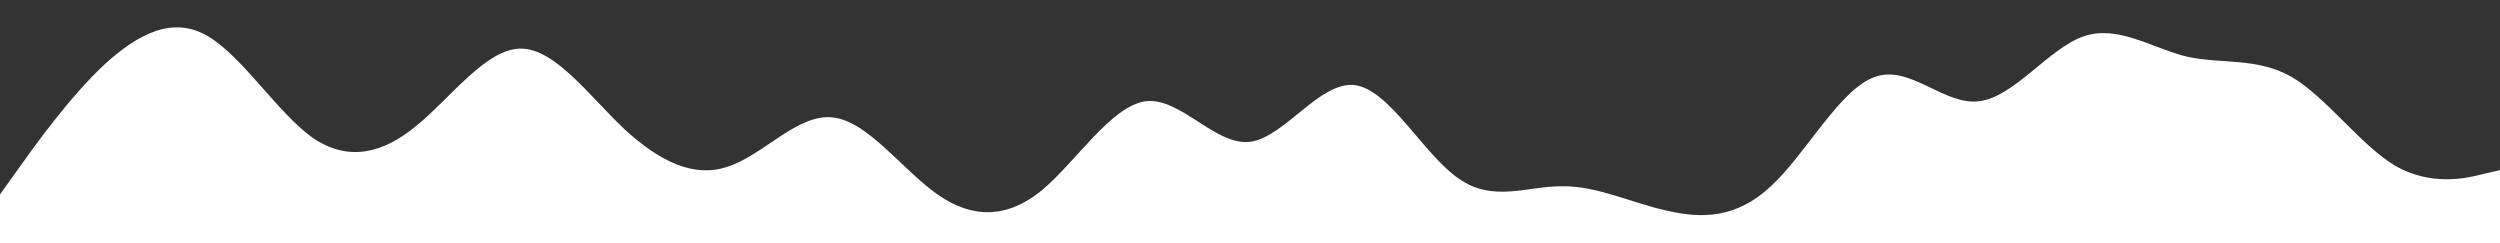 <?xml version="1.0" standalone="no"?>
<svg xmlns:xlink="http://www.w3.org/1999/xlink" id="wave" style="transform:rotate(180deg); transition: 0.3s" viewBox="0 0 1440 140" version="1.1" xmlns="http://www.w3.org/2000/svg"><rect x="0" y="0" width="1440" height="140" fill="#333333" stroke="none"/><defs><linearGradient id="sw-gradient-0" x1="0" x2="0" y1="1" y2="0"><stop stop-color="rgba(255, 255, 255, 1)" offset="0%"/><stop stop-color="rgba(255, 255, 255, 1)" offset="100%"/></linearGradient></defs><path style="transform:translate(0, 0px); opacity:1" fill="url(#sw-gradient-0)" d="M0,112L10,98C20,84,40,56,60,37.3C80,19,100,9,120,21C140,33,160,65,180,79.3C200,93,220,89,240,72.3C260,56,280,28,300,28C320,28,340,56,360,74.7C380,93,400,103,420,95.7C440,89,460,65,480,67.7C500,70,520,98,540,112C560,126,580,126,600,109.7C620,93,640,61,660,58.3C680,56,700,84,720,81.7C740,79,760,47,780,49C800,51,820,89,840,102.7C860,117,880,107,900,107.3C920,107,940,117,960,121.3C980,126,1000,126,1020,107.3C1040,89,1060,51,1080,44.3C1100,37,1120,61,1140,58.3C1160,56,1180,28,1200,21C1220,14,1240,28,1260,32.7C1280,37,1300,33,1320,44.3C1340,56,1360,84,1380,95.7C1400,107,1420,103,1430,100.3L1440,98L1440,140L1430,140C1420,140,1400,140,1380,140C1360,140,1340,140,1320,140C1300,140,1280,140,1260,140C1240,140,1220,140,1200,140C1180,140,1160,140,1140,140C1120,140,1100,140,1080,140C1060,140,1040,140,1020,140C1000,140,980,140,960,140C940,140,920,140,900,140C880,140,860,140,840,140C820,140,800,140,780,140C760,140,740,140,720,140C700,140,680,140,660,140C640,140,620,140,600,140C580,140,560,140,540,140C520,140,500,140,480,140C460,140,440,140,420,140C400,140,380,140,360,140C340,140,320,140,300,140C280,140,260,140,240,140C220,140,200,140,180,140C160,140,140,140,120,140C100,140,80,140,60,140C40,140,20,140,10,140L0,140Z"/></svg>